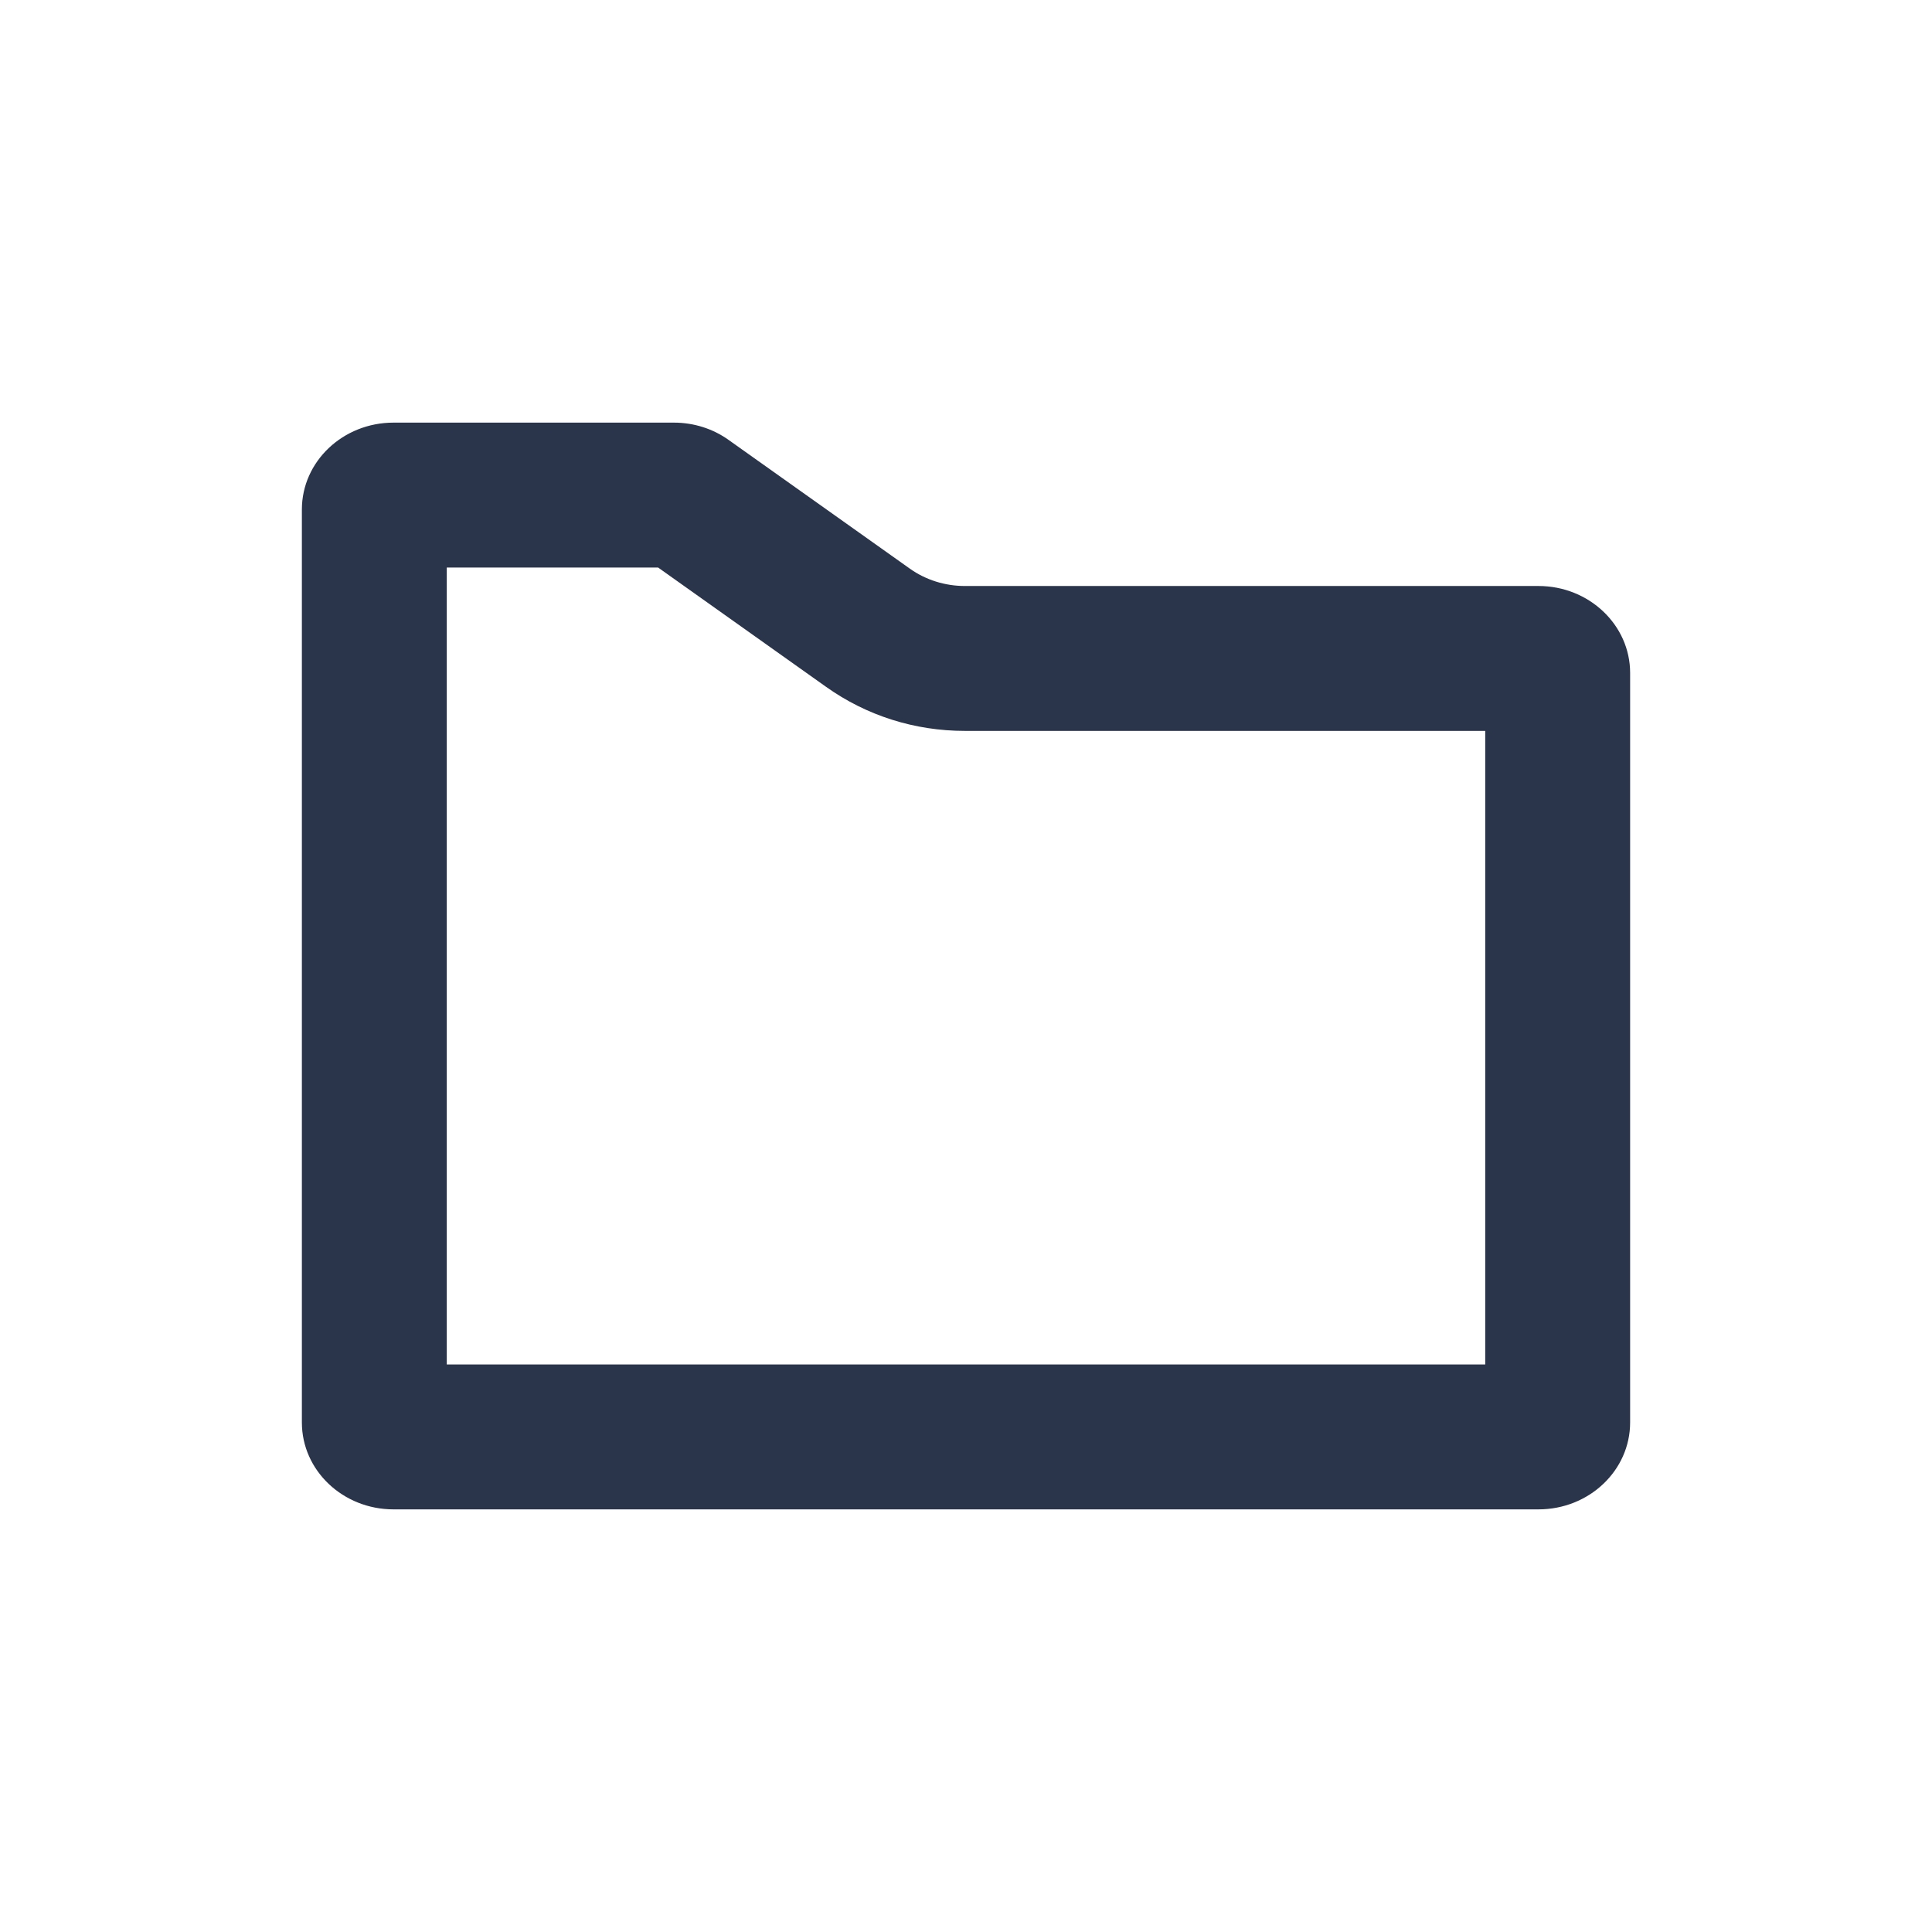 <svg xmlns="http://www.w3.org/2000/svg" width="16" height="16" viewBox="0 0 16 16"><rect width="16" height="16" fill="#fff" opacity="0"/><g transform="translate(2.5 3.5)"><g transform="translate(0 0)" fill="none" stroke-linejoin="round" stroke-miterlimit="10"><path d="M0,.72A.74.74,0,0,1,.759,0H3.081a.786.786,0,0,1,.455.144l1.5,1.066a.786.786,0,0,0,.455.144h4.751a.74.74,0,0,1,.759.72V8.28a.74.74,0,0,1-.759.72H.759A.74.74,0,0,1,0,8.28Z" stroke="none"/><path d="M 1.2 1.2 L 1.2 7.8 L 9.8 7.8 L 9.8 2.553 L 5.491 2.553 C 5.075 2.553 4.677 2.427 4.341 2.188 L 2.95 1.2 L 1.2 1.2 M 0.759 0 L 3.081 0 C 3.245 0 3.404 0.05 3.535 0.144 L 5.036 1.21 C 5.167 1.303 5.327 1.353 5.491 1.353 L 10.241 1.353 C 10.66 1.353 11 1.676 11 2.073 L 11 8.28 C 11 8.678 10.66 9 10.241 9 L 0.759 9 C 0.34 9 0 8.678 0 8.28 L 0 0.72 C 0 0.322 0.34 0 0.759 0 Z" stroke="none" fill="#2a354b"/></g></g></svg>